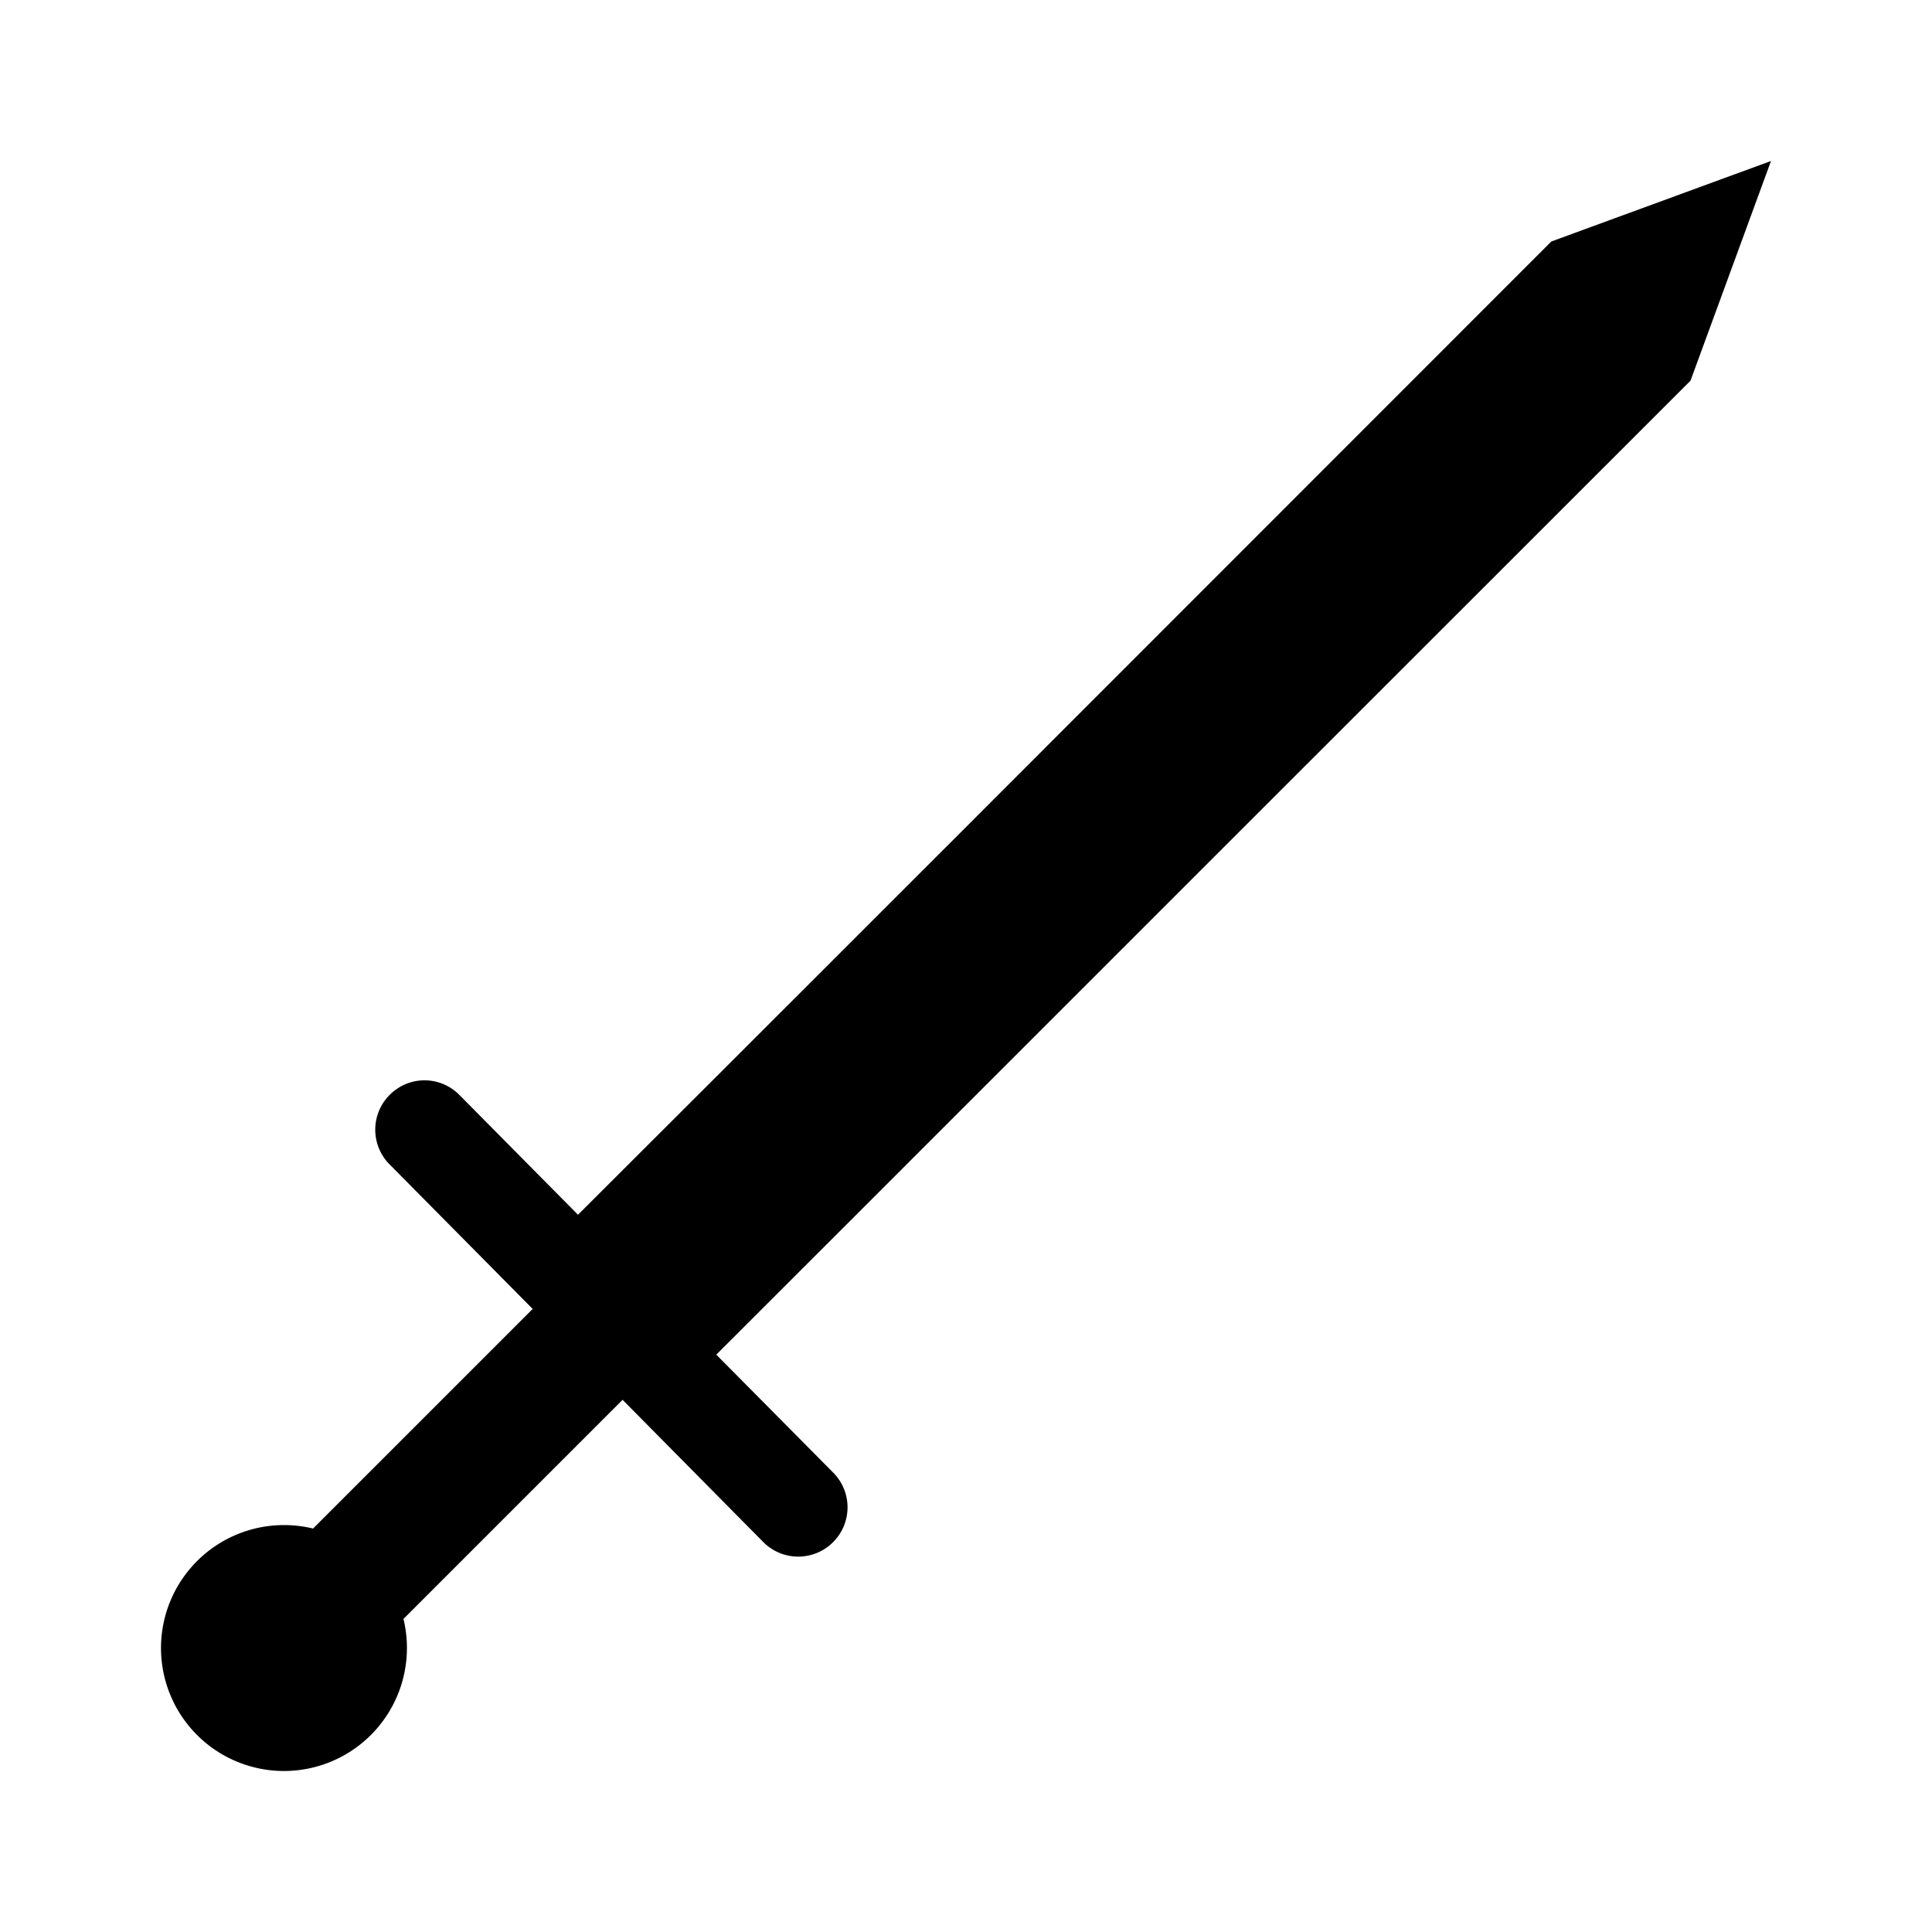 <?xml version="1.0" encoding="UTF-8" standalone="no"?>
<svg
   width="24"
   height="24"
   version="1.1"
   viewBox="0 0 24 24"
   id="svg1"
   sodipodi:docname="sword.svg"
   inkscape:version="1.4 (86a8ad7, 2024-10-11)"
   xmlns:inkscape="http://www.inkscape.org/namespaces/inkscape"
   xmlns:sodipodi="http://sodipodi.sourceforge.net/DTD/sodipodi-0.dtd"
   xmlns="http://www.w3.org/2000/svg"
   xmlns:svg="http://www.w3.org/2000/svg">
  <defs
     id="defs1" />
  <sodipodi:namedview
     id="namedview1"
     pagecolor="#ffffff"
     bordercolor="#111111"
     borderopacity="1"
     inkscape:showpageshadow="0"
     inkscape:pageopacity="0"
     inkscape:pagecheckerboard="1"
     inkscape:deskcolor="#d1d1d1"
     inkscape:zoom="12.81631"
     inkscape:cx="9.5971458"
     inkscape:cy="25.319299"
     inkscape:window-width="1920"
     inkscape:window-height="1017"
     inkscape:window-x="-8"
     inkscape:window-y="-8"
     inkscape:window-maximized="1"
     inkscape:current-layer="svg1" />
  <path
     id="path1"
     style="stroke-width:1;fill-opacity:1"
     d="M 22 2 L 19.271 3 L 13.359 8.914 L 12.004 10.27 L 8.914 13.359 L 7.18 15.09 L 5.707 13.602 A 0.611 0.611 0 0 0 5.275 13.42 A 0.611 0.611 0 0 0 4.844 13.598 A 0.611 0.611 0 0 0 4.836 14.461 L 6.617 16.26 L 3.889 18.988 A 1.528 1.528 0 0 0 3.527 18.945 A 1.528 1.528 0 0 0 2 20.473 A 1.528 1.528 0 0 0 3.527 22 A 1.528 1.528 0 0 0 5.055 20.473 A 1.528 1.528 0 0 0 5.012 20.111 L 7.734 17.389 L 9.48 19.154 A 0.611 0.611 0 0 0 10.346 19.16 A 0.611 0.611 0 0 0 10.352 18.295 L 8.898 16.828 L 10.641 15.086 L 14.002 11.725 L 15.086 10.641 L 21 4.729 L 22 2 z " />
</svg>
